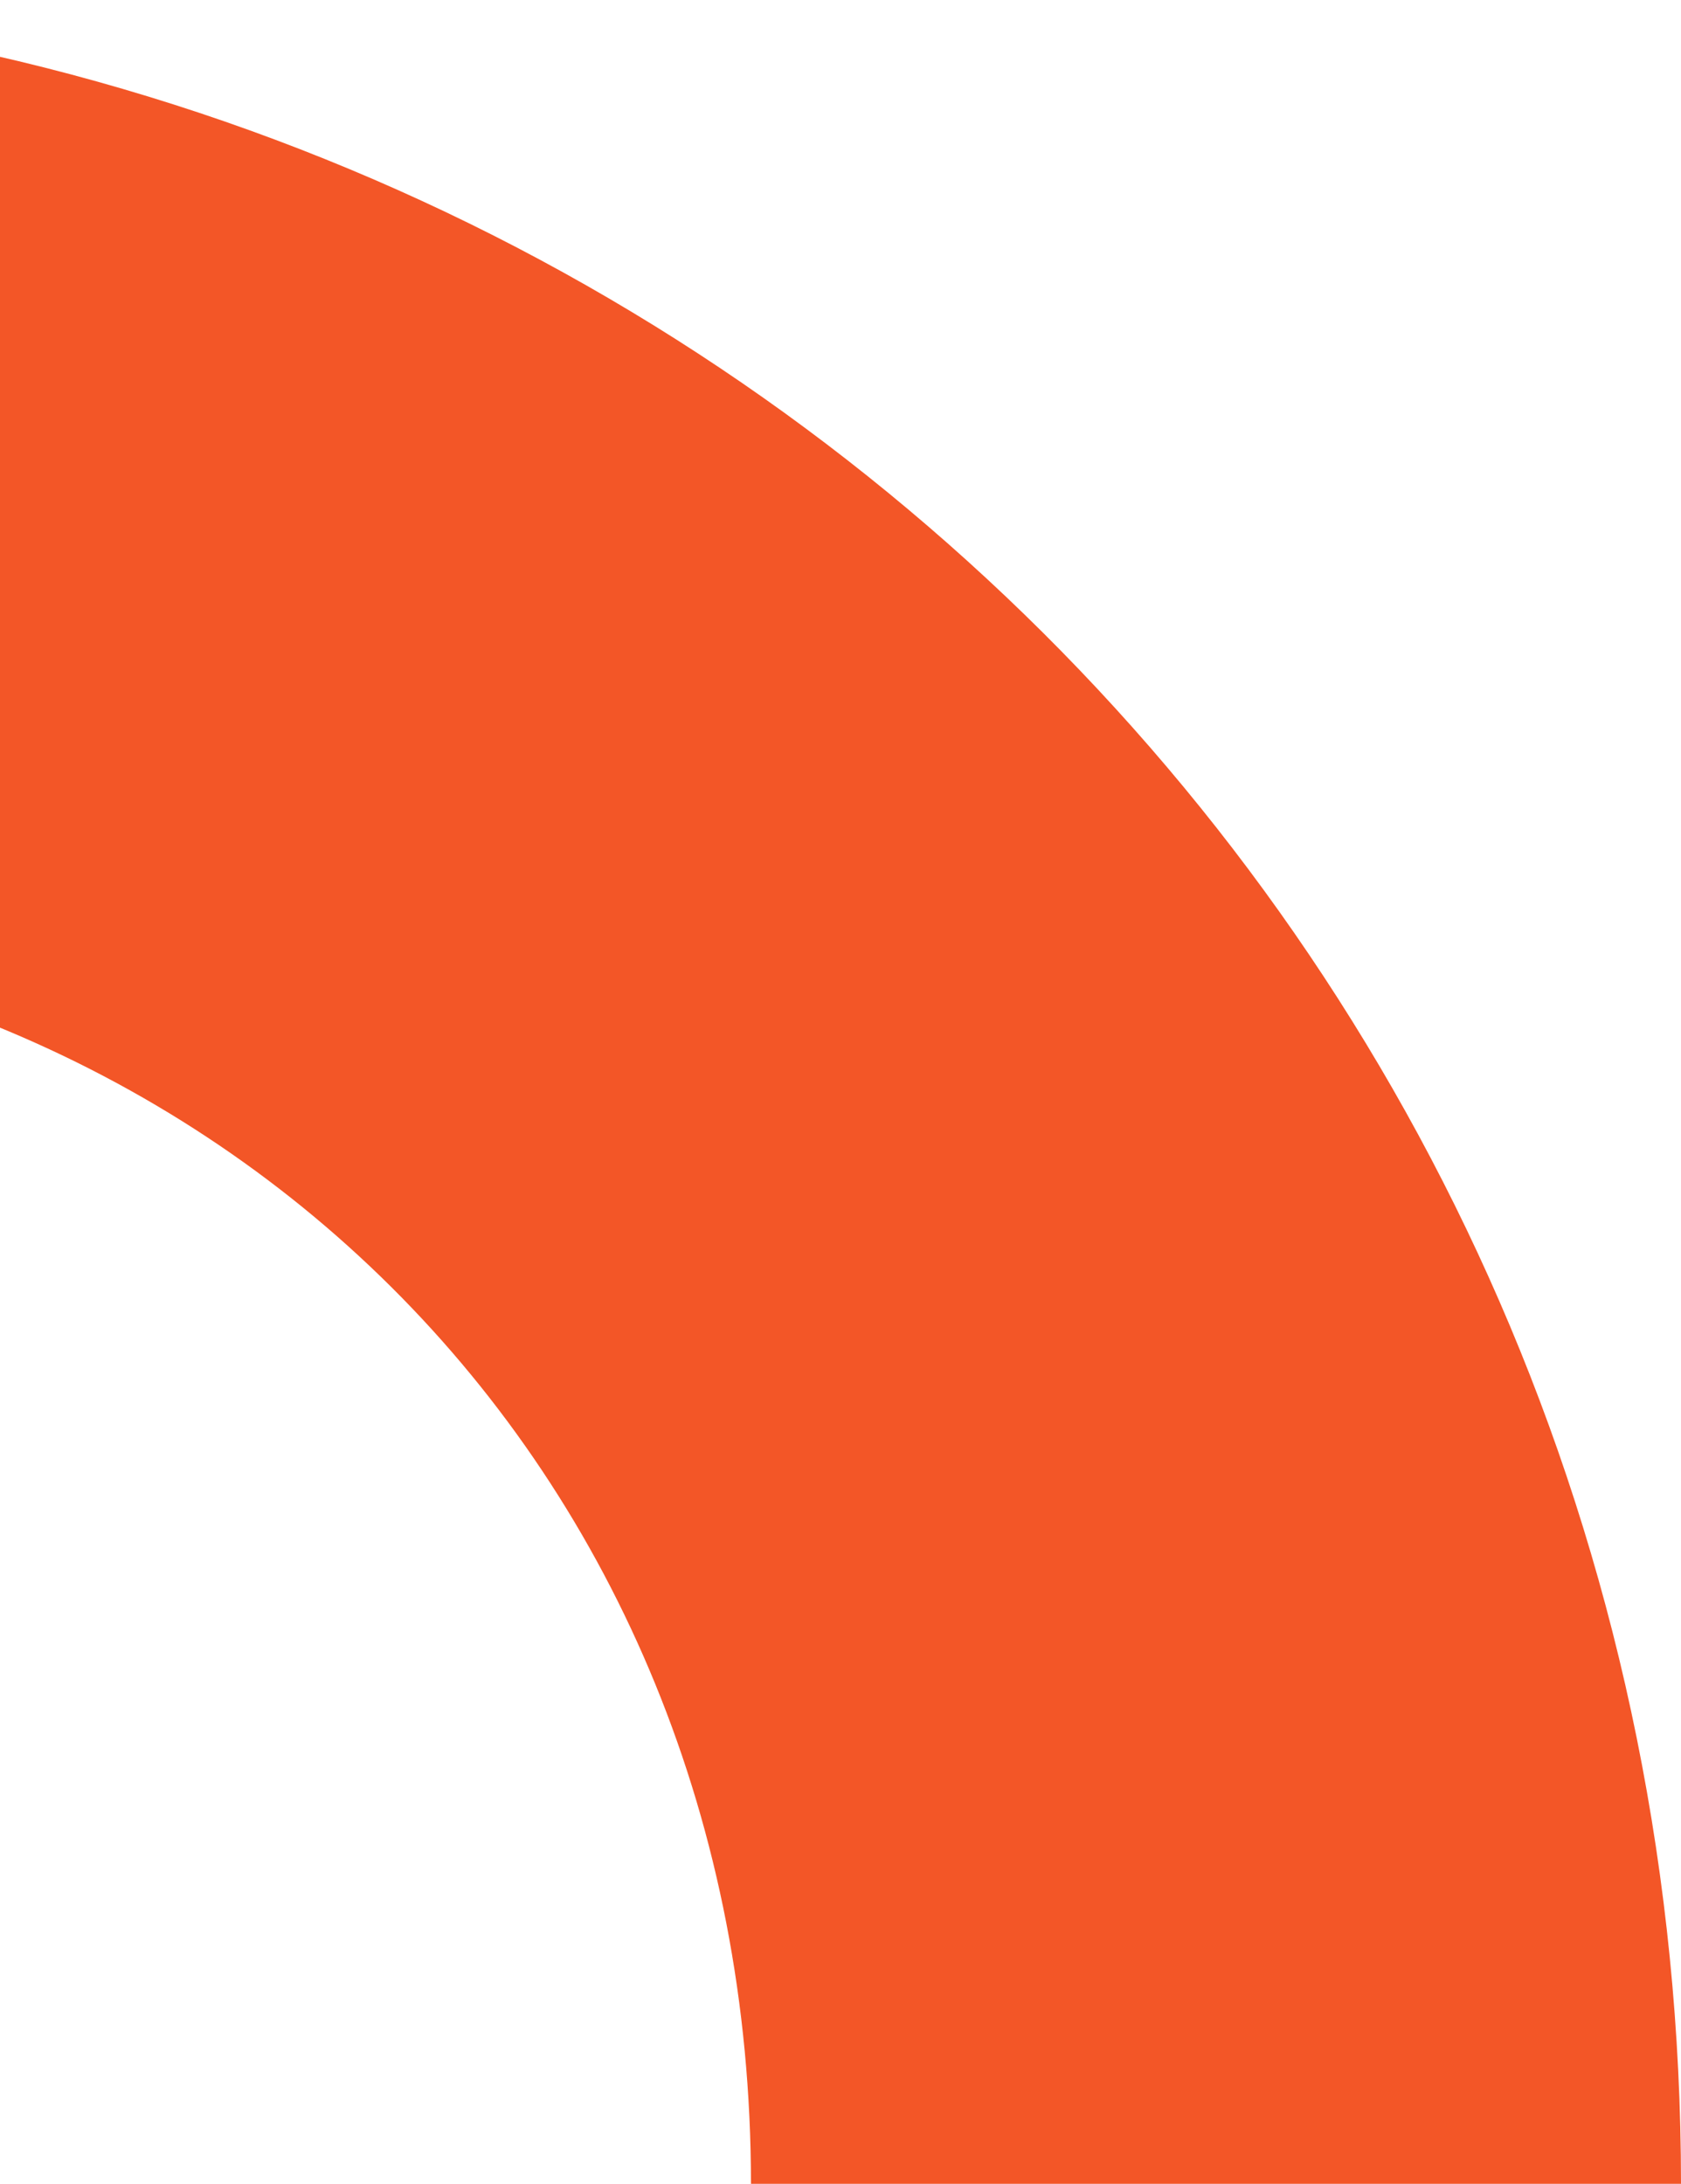 <svg width="231" height="300" viewBox="0 0 231 300" fill="none" xmlns="http://www.w3.org/2000/svg">
<path d="M-69 0C97.207 0 231 131.777 231 300L103.196 300C103.196 200.983 28.769 127.851 -69 127.851L-69 0Z" fill="#F35627"/>
</svg>

